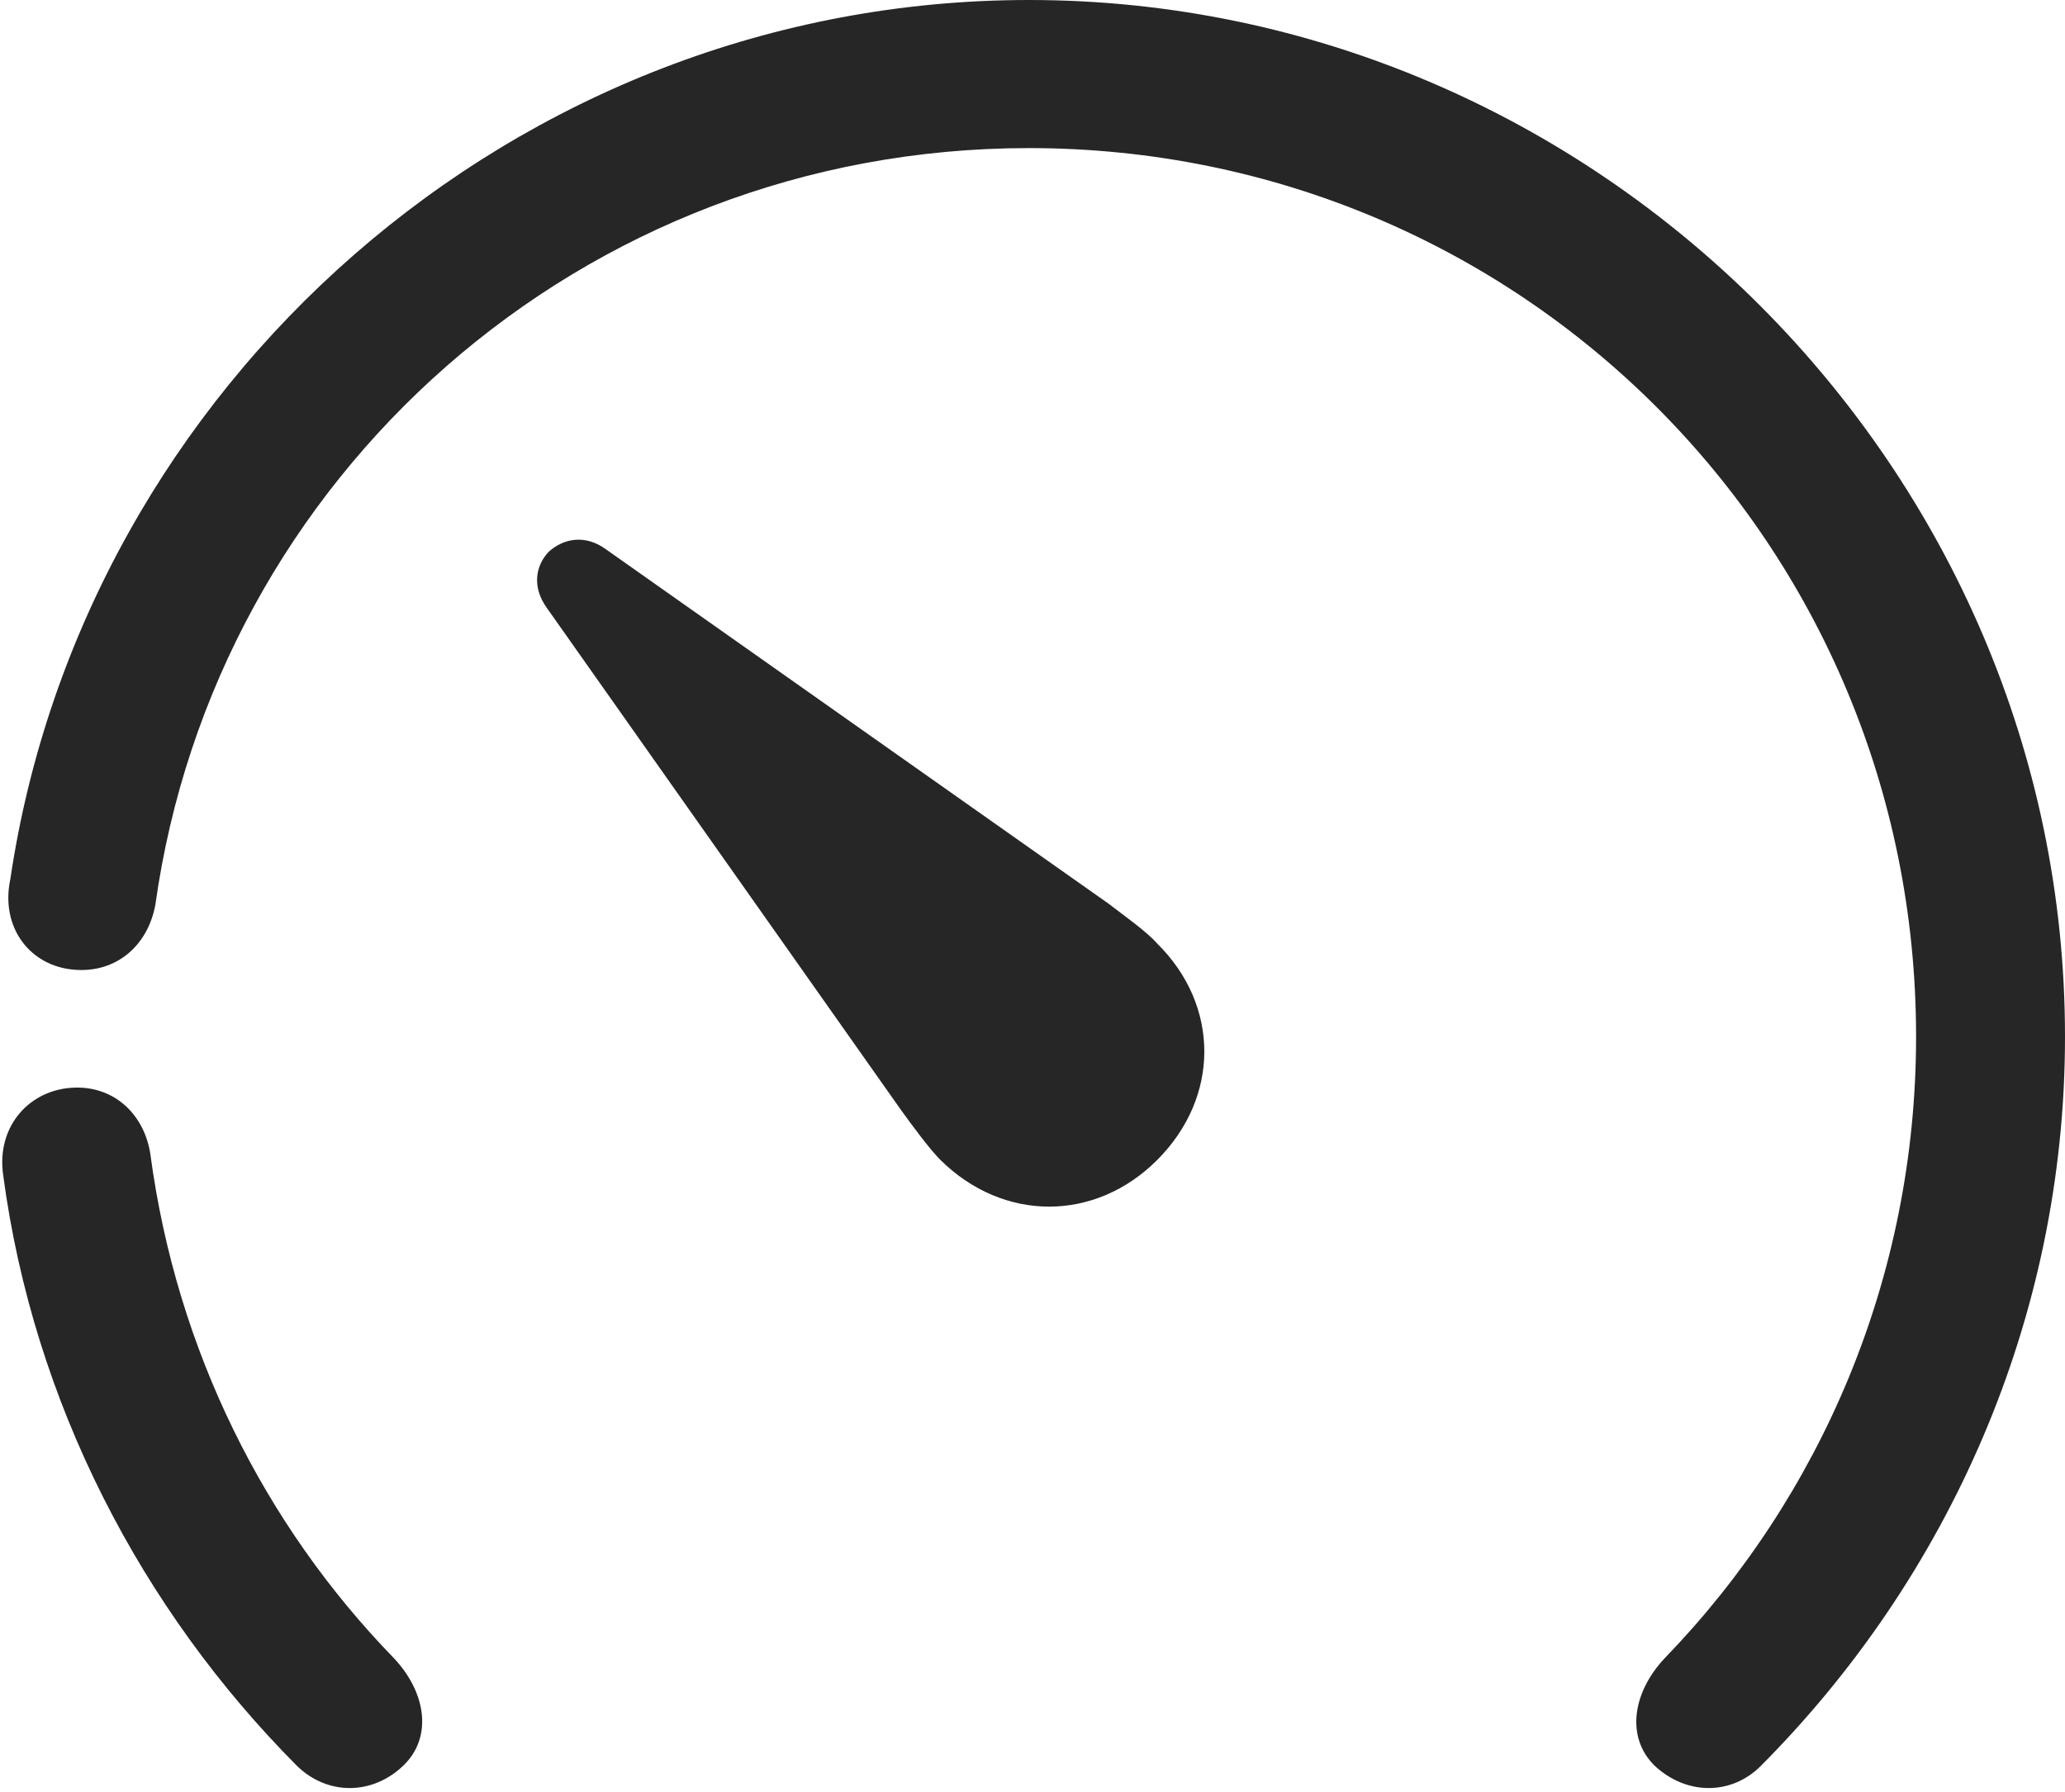 <?xml version="1.0" encoding="UTF-8"?>
<!--Generator: Apple Native CoreSVG 326-->
<!DOCTYPE svg
PUBLIC "-//W3C//DTD SVG 1.1//EN"
       "http://www.w3.org/Graphics/SVG/1.1/DTD/svg11.dtd">
<svg version="1.1" xmlns="http://www.w3.org/2000/svg" xmlns:xlink="http://www.w3.org/1999/xlink" viewBox="0 0 648.25 562.75">
 <g>
  <rect height="562.75" opacity="0" width="648.25" x="0" y="0"/>
  <path d="M519.5 554.5C529.5 563.75 543.5 563.75 552.75 554.5C611.5 495.5 648.25 414.25 648.25 325.5C648.25 147.25 501.25 0 323 0C161.75 0 26.25 121 3.25 276C0 291.25 9.5 303.5 23.5 304.5C36.25 305.5 46.25 297.25 48.75 284.25C67.5 149.75 182.5 46.5 323 46.5C477.5 46.5 601.5 170.75 601.5 325.5C601.5 401.25 571.5 470 522.75 520.5C512.5 531.25 510.25 545.5 519.5 554.5ZM93.25 554.5C102.75 563.75 116.75 563.75 126.5 554.5C136 545.5 133.75 531.25 123.5 520.5C83 478.75 55.5 424 47.25 362.75C45.5 350.25 36.25 341.25 23.75 341.5C9.5 341.75-1.25 353.5 1 369C10.5 440.25 44.25 505.25 93.25 554.5Z" fill="black" fill-opacity="0.85"/>
  <path d="M295.25 364.25C315 383.75 343.75 383.75 363.25 364.25C383 344.5 383 315.75 363.25 296.25C360 292.5 352.5 287.25 348 283.75L190.25 172.5C183.75 167.75 177 169 172.25 173.25C168 177.75 167 184.5 171.75 191L283 348.75C286.25 353.25 291.75 360.75 295.25 364.25Z" fill="black" fill-opacity="0.85"/>
 </g>
</svg>
